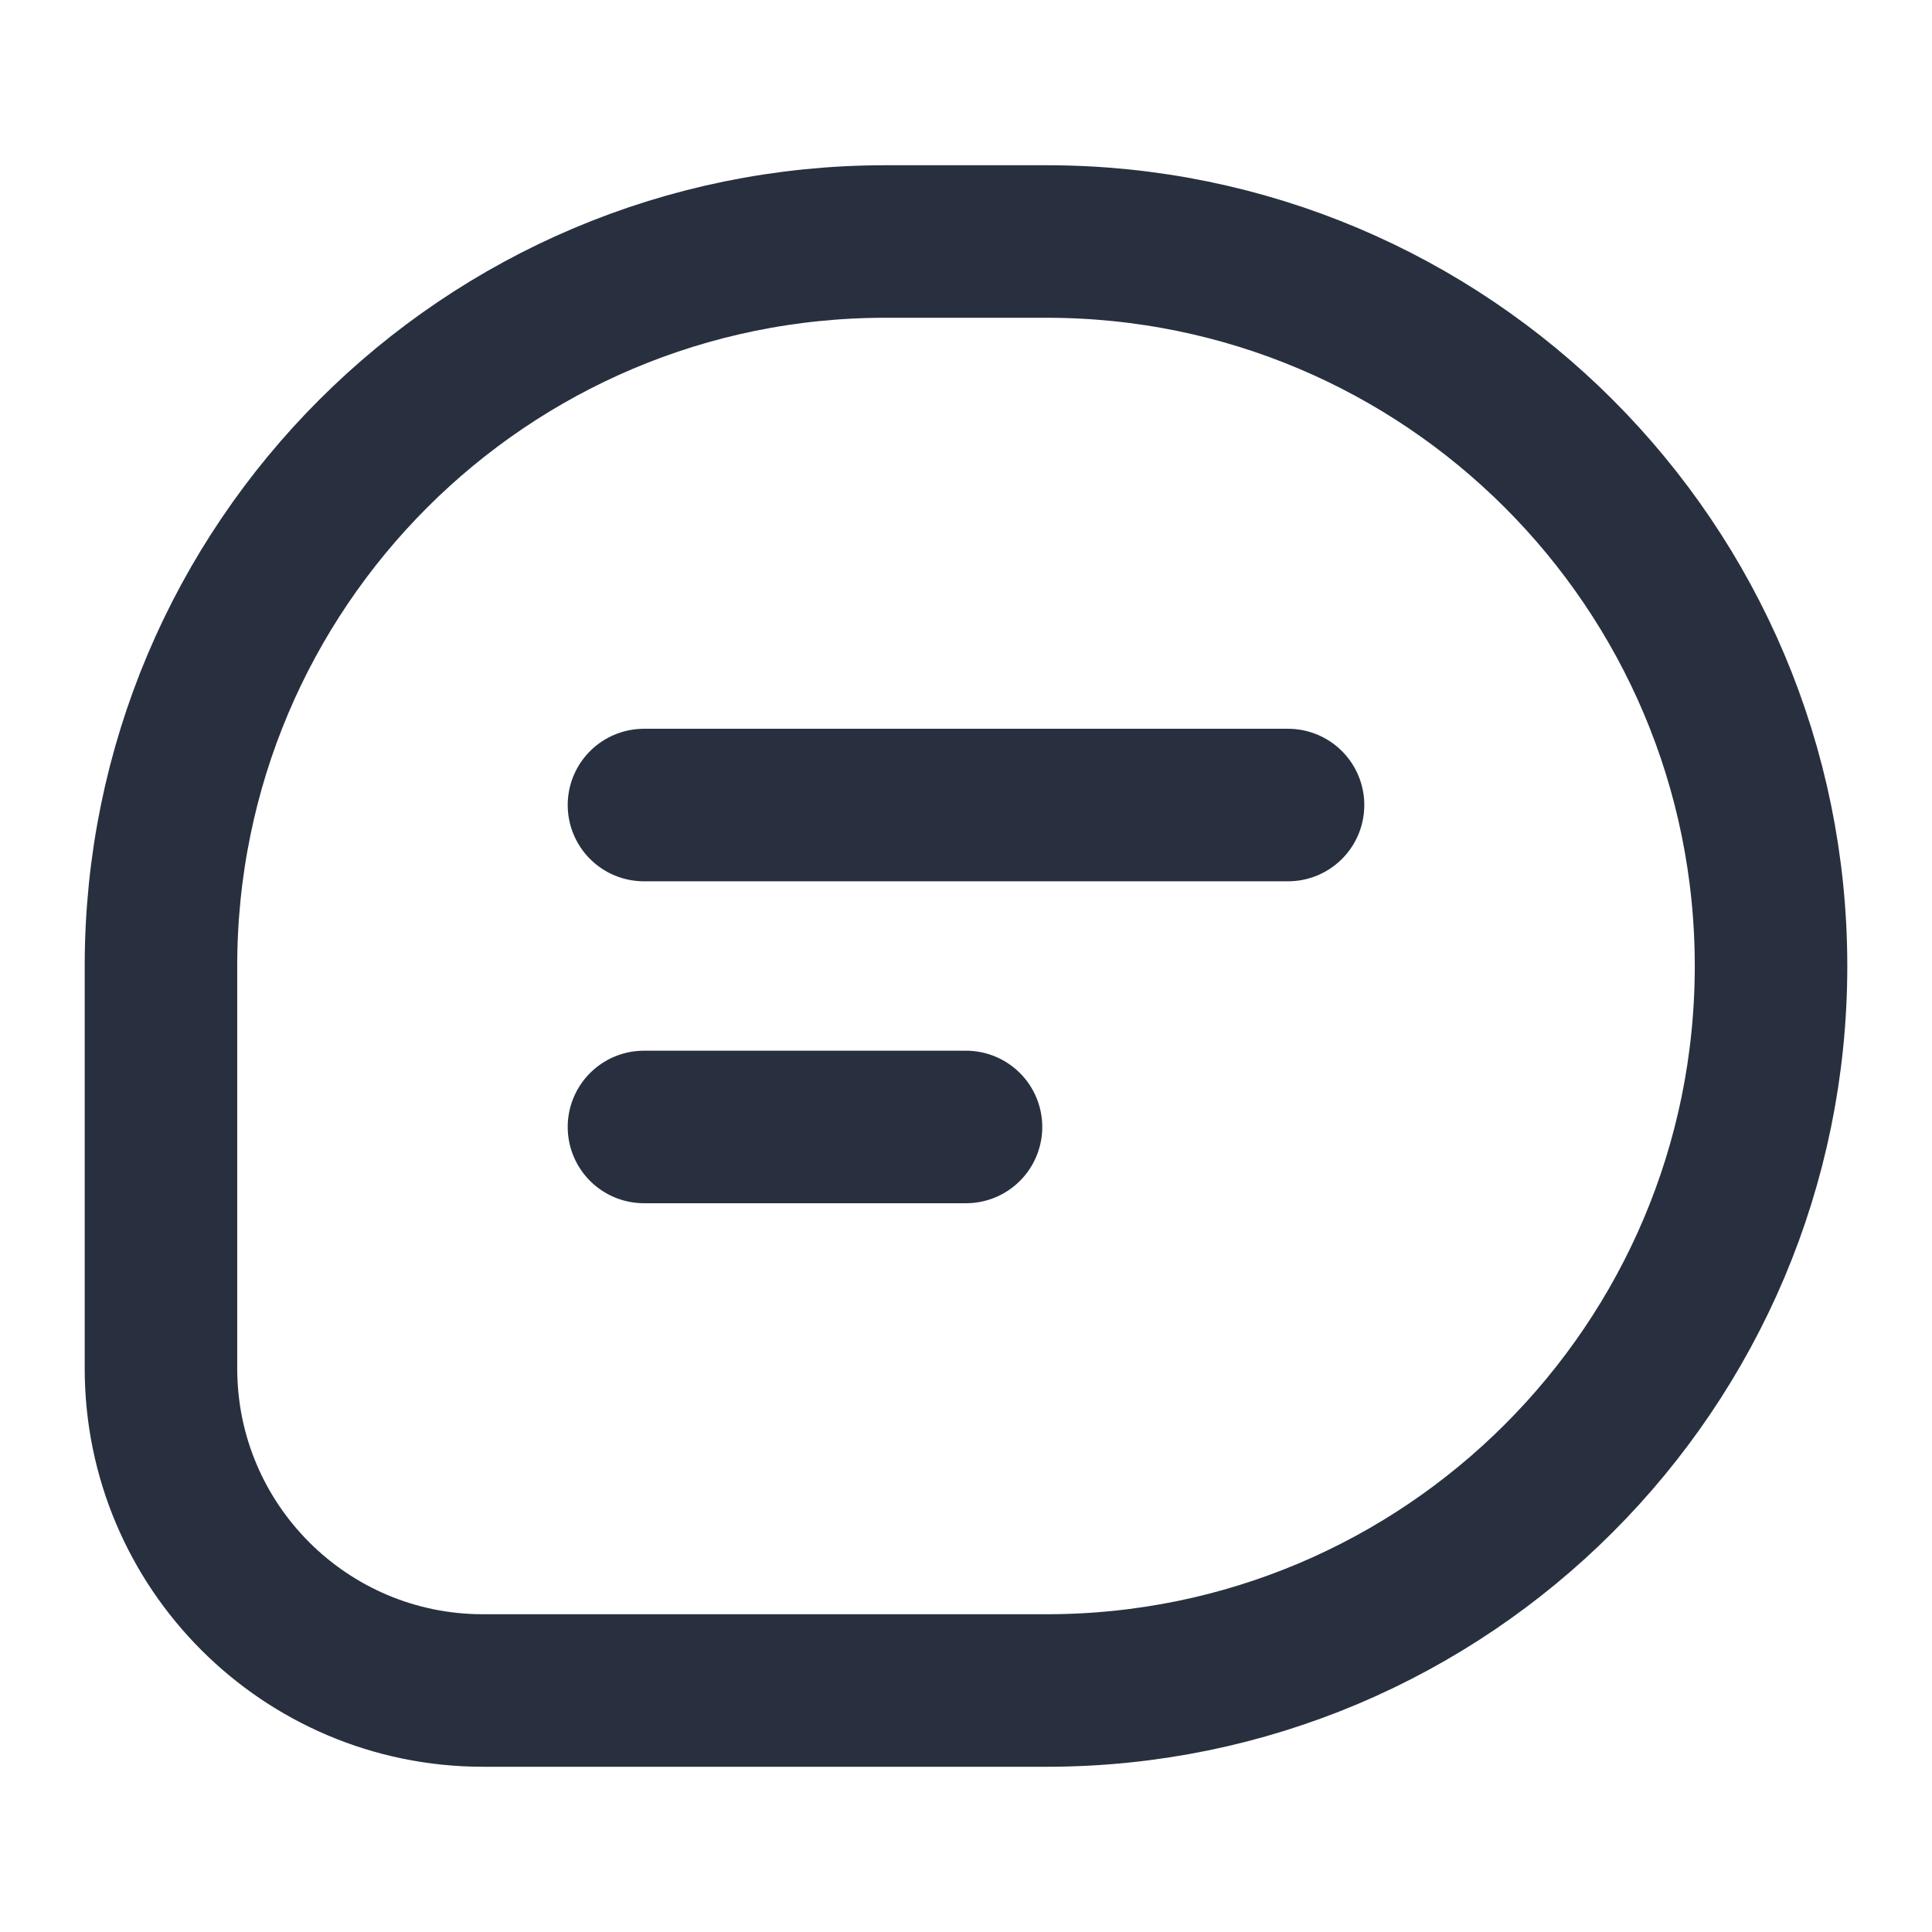 <svg width="19" height="19" viewBox="0 0 19 19" fill="none" xmlns="http://www.w3.org/2000/svg">
<path d="M6.333 7.917H12.667M6.333 11.083H9.5M8.708 2.375H10.292C14.227 2.375 17.417 5.565 17.417 9.5C17.417 13.435 14.227 16.625 10.292 16.625H4.75C3.001 16.625 1.583 15.207 1.583 13.458V9.5C1.583 5.565 4.773 2.375 8.708 2.375Z" stroke="#28303F" stroke-width="1.5" stroke-linecap="round"/>
</svg>
